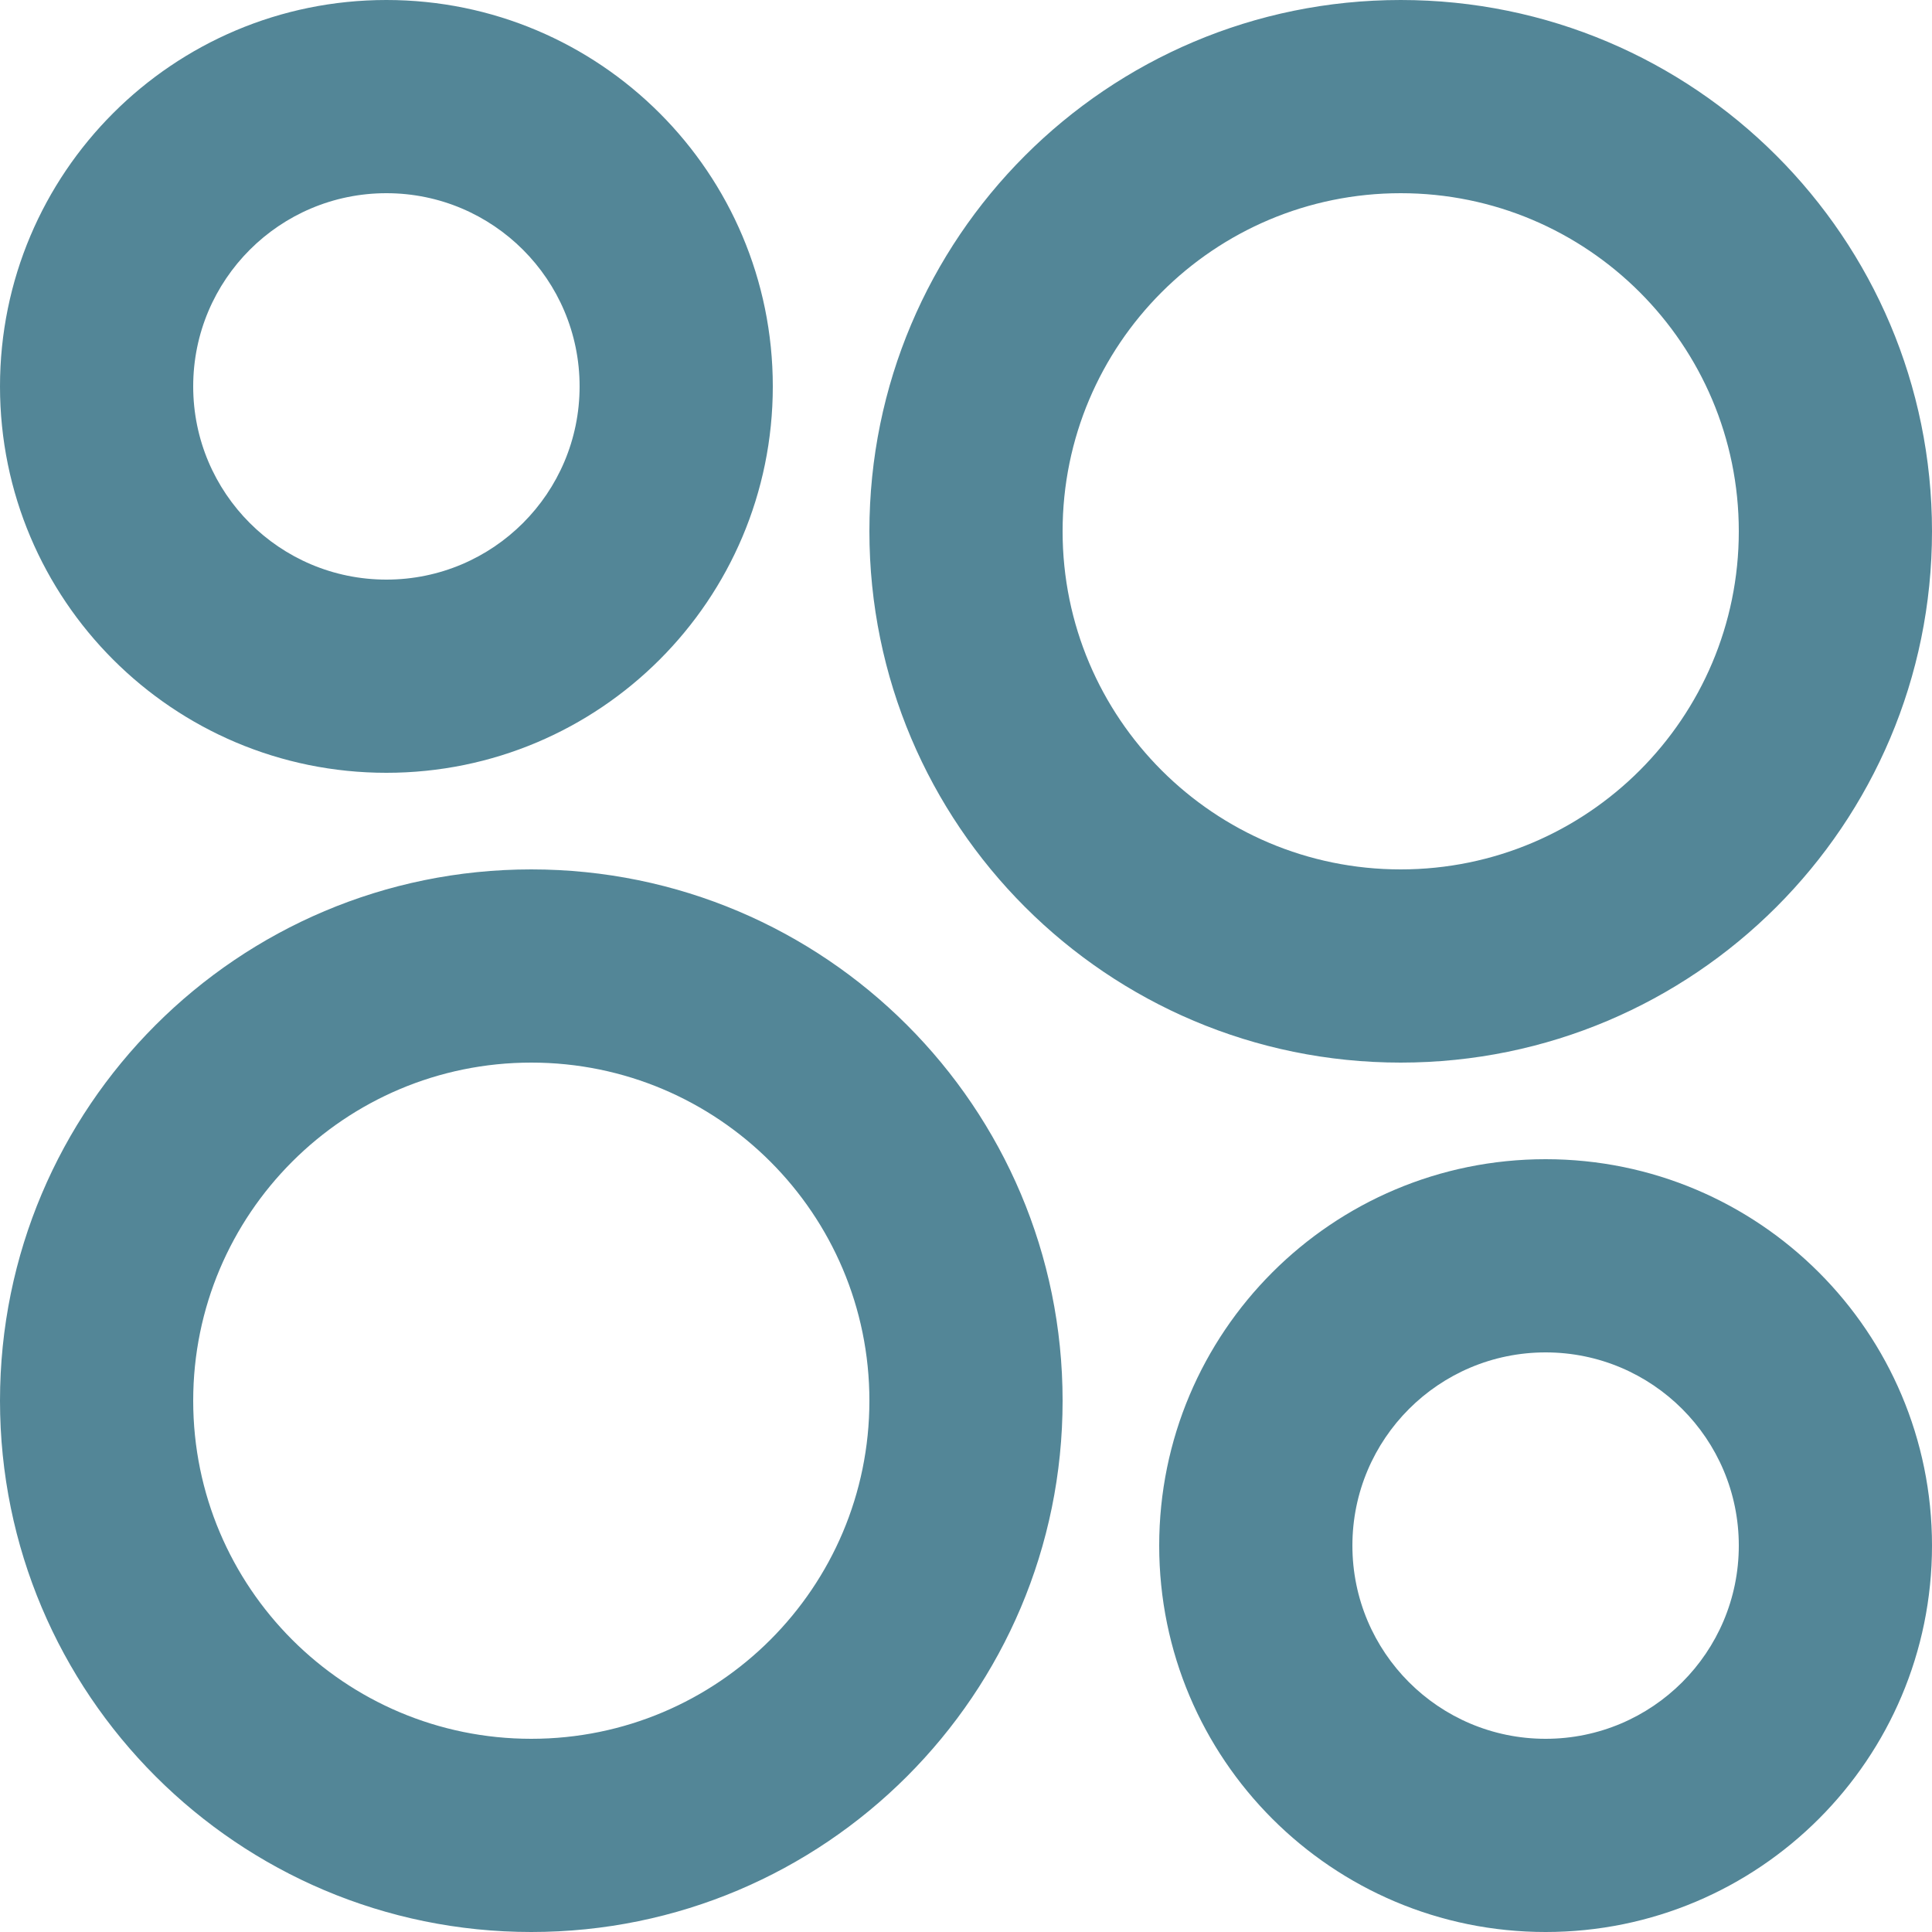 <svg width="17" height="17" viewBox="0 0 17 17" fill="none" xmlns="http://www.w3.org/2000/svg">
<path fill-rule="evenodd" clip-rule="evenodd" d="M7.65 4.675C7.65 7.257 9.743 9.35 12.325 9.35C14.907 9.35 17 7.257 17 4.675C17 2.093 14.907 0 12.325 0C9.743 0 7.65 2.093 7.65 4.675ZM15.3 4.675C15.3 6.318 13.968 7.65 12.325 7.65C10.682 7.65 9.35 6.318 9.35 4.675C9.35 3.032 10.682 1.7 12.325 1.7C13.968 1.7 15.3 3.032 15.3 4.675ZM4.675 17C2.093 17 0 14.907 0 12.325C0 9.743 2.093 7.65 4.675 7.65C7.257 7.65 9.35 9.743 9.35 12.325C9.35 14.907 7.257 17 4.675 17ZM7.65 12.325C7.65 13.968 6.318 15.3 4.675 15.3C3.032 15.3 1.7 13.968 1.7 12.325C1.7 10.682 3.032 9.35 4.675 9.35C6.318 9.35 7.65 10.682 7.65 12.325ZM3.4 6.8C1.522 6.8 0 5.278 0 3.4C0 1.522 1.522 0 3.4 0C5.278 0 6.8 1.522 6.8 3.4C6.8 5.278 5.278 6.8 3.4 6.8ZM5.1 3.4C5.1 4.339 4.339 5.1 3.4 5.1C2.461 5.1 1.7 4.339 1.7 3.4C1.7 2.461 2.461 1.7 3.4 1.7C4.339 1.7 5.1 2.461 5.1 3.4ZM13.6 17C11.722 17 10.2 15.478 10.2 13.6C10.2 11.722 11.722 10.2 13.6 10.2C15.478 10.2 17 11.722 17 13.6C17 15.478 15.478 17 13.6 17ZM15.3 13.6C15.3 14.539 14.539 15.3 13.6 15.3C12.661 15.3 11.9 14.539 11.9 13.6C11.9 12.661 12.661 11.9 13.6 11.9C14.539 11.9 15.3 12.661 15.3 13.6Z" fill="#538697"/>
</svg>
